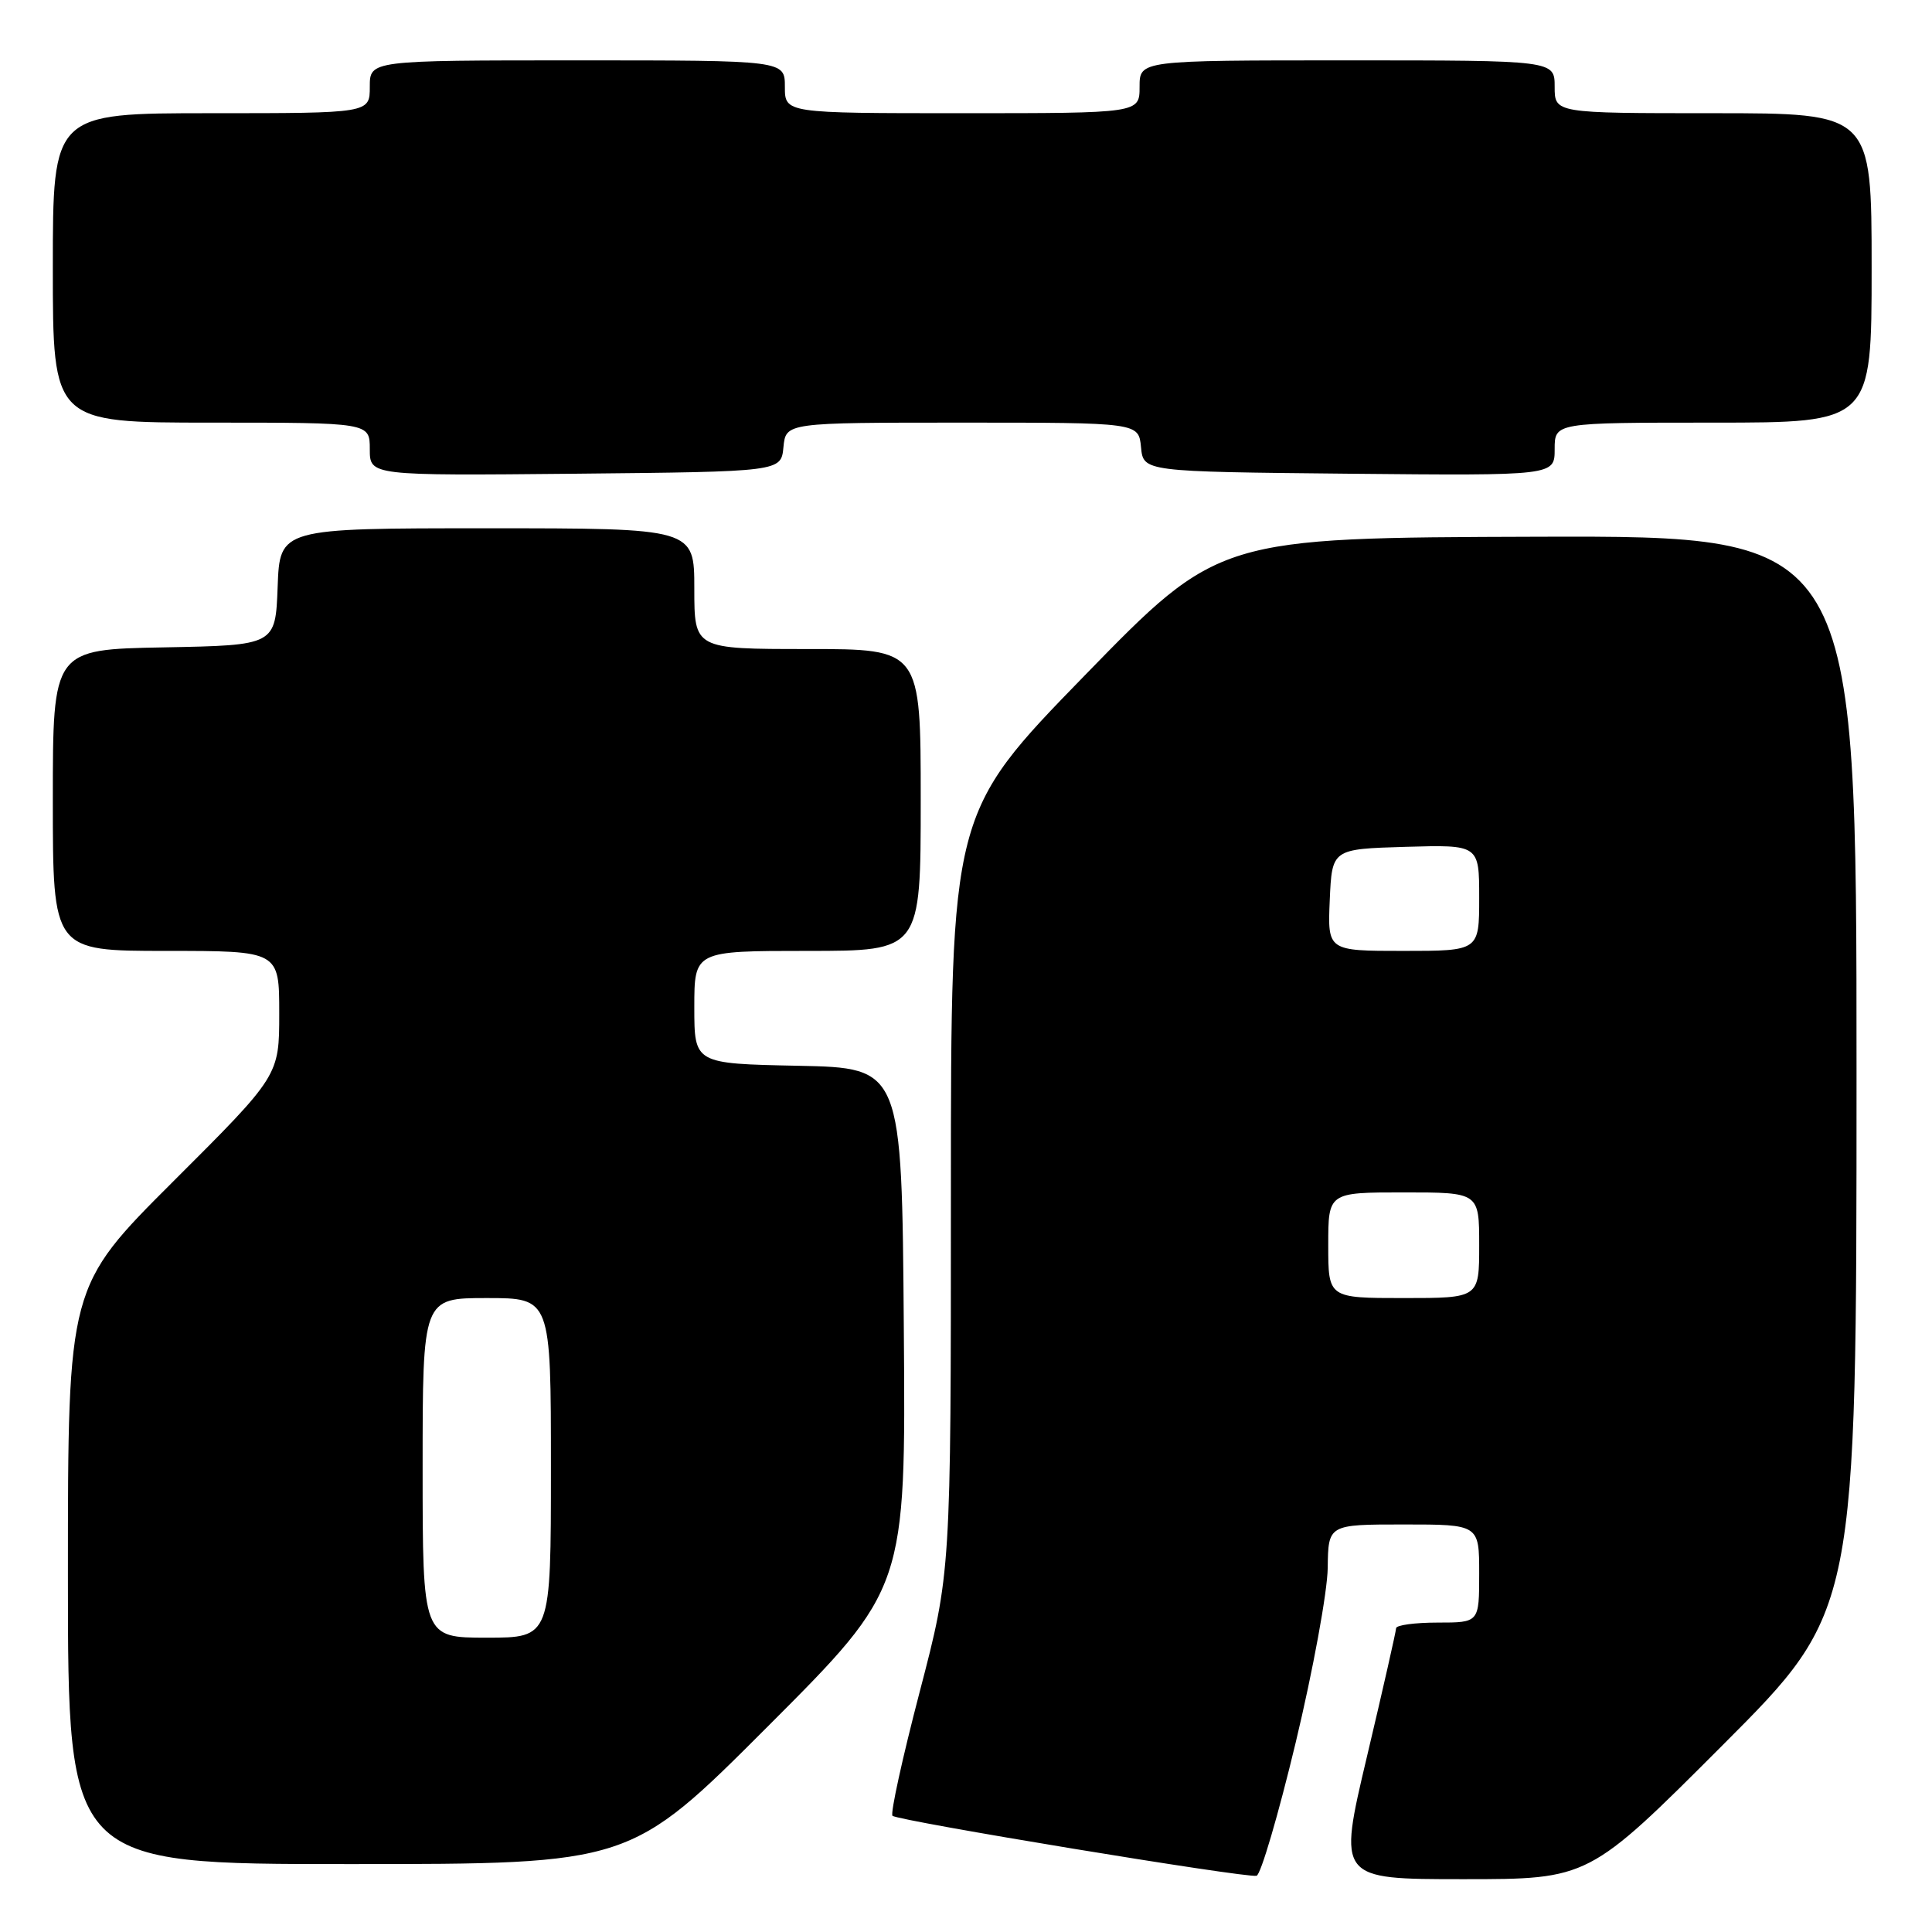 <?xml version="1.0" encoding="UTF-8" standalone="no"?>
<!DOCTYPE svg PUBLIC "-//W3C//DTD SVG 1.1//EN" "http://www.w3.org/Graphics/SVG/1.1/DTD/svg11.dtd" >
<svg xmlns="http://www.w3.org/2000/svg" xmlns:xlink="http://www.w3.org/1999/xlink" version="1.1" viewBox="0 0 256 256">
 <g >
 <path fill="currentColor"
d=" M 171.68 230.92 C 173.98 221.34 175.89 210.91 175.93 207.75 C 176.00 202.00 176.00 202.00 186.00 202.00 C 196.00 202.00 196.00 202.00 196.00 208.50 C 196.00 215.00 196.00 215.00 190.50 215.00 C 187.47 215.00 184.99 215.34 184.99 215.75 C 184.98 216.16 183.25 223.81 181.13 232.75 C 177.28 249.00 177.28 249.00 193.90 249.00 C 210.52 249.00 210.52 249.00 228.26 231.24 C 246.00 213.48 246.00 213.48 246.00 142.24 C 246.00 71.00 246.00 71.00 203.75 71.12 C 161.50 71.25 161.50 71.25 143.75 89.48 C 126.00 107.71 126.00 107.71 126.00 158.03 C 126.00 208.34 126.00 208.34 121.86 224.19 C 119.58 232.91 117.96 240.29 118.26 240.60 C 118.92 241.26 165.07 248.87 166.50 248.55 C 167.05 248.43 169.38 240.50 171.68 230.92 Z  M 101.77 228.73 C 120.03 210.45 120.03 210.45 119.76 175.98 C 119.50 141.50 119.50 141.50 105.75 141.22 C 92.00 140.94 92.00 140.94 92.00 133.47 C 92.00 126.00 92.00 126.00 107.00 126.00 C 122.00 126.00 122.00 126.00 122.00 106.00 C 122.00 86.00 122.00 86.00 107.00 86.00 C 92.00 86.00 92.00 86.00 92.00 78.00 C 92.00 70.00 92.00 70.00 64.54 70.00 C 37.08 70.00 37.08 70.00 36.79 77.75 C 36.50 85.50 36.50 85.50 21.75 85.78 C 7.00 86.05 7.00 86.05 7.00 106.03 C 7.00 126.00 7.00 126.00 22.00 126.00 C 37.00 126.00 37.00 126.00 37.00 134.26 C 37.00 142.53 37.00 142.53 23.00 156.50 C 9.00 170.47 9.00 170.47 9.00 208.74 C 9.00 247.00 9.00 247.00 46.26 247.00 C 83.52 247.00 83.52 247.00 101.77 228.73 Z  M 103.81 59.25 C 104.13 56.00 104.13 56.00 127.50 56.00 C 150.87 56.00 150.87 56.00 151.19 59.25 C 151.50 62.50 151.50 62.50 178.75 62.77 C 206.00 63.03 206.00 63.03 206.00 59.52 C 206.00 56.00 206.00 56.00 227.00 56.00 C 248.00 56.00 248.00 56.00 248.00 35.50 C 248.00 15.00 248.00 15.00 227.00 15.00 C 206.00 15.00 206.00 15.00 206.00 11.50 C 206.00 8.00 206.00 8.00 178.50 8.00 C 151.00 8.00 151.00 8.00 151.00 11.50 C 151.00 15.00 151.00 15.00 127.50 15.00 C 104.00 15.00 104.00 15.00 104.00 11.50 C 104.00 8.00 104.00 8.00 76.50 8.00 C 49.00 8.00 49.00 8.00 49.00 11.50 C 49.00 15.00 49.00 15.00 28.00 15.00 C 7.00 15.00 7.00 15.00 7.00 35.50 C 7.00 56.00 7.00 56.00 28.00 56.00 C 49.00 56.00 49.00 56.00 49.00 59.52 C 49.00 63.03 49.00 63.03 76.25 62.77 C 103.50 62.50 103.50 62.50 103.81 59.25 Z  M 176.00 165.00 C 176.00 158.00 176.00 158.00 186.00 158.00 C 196.00 158.00 196.00 158.00 196.00 165.00 C 196.00 172.00 196.00 172.00 186.00 172.00 C 176.00 172.00 176.00 172.00 176.00 165.00 Z  M 176.20 119.25 C 176.50 112.50 176.50 112.50 186.25 112.21 C 196.00 111.93 196.00 111.93 196.00 118.96 C 196.00 126.00 196.00 126.00 185.95 126.00 C 175.91 126.00 175.91 126.00 176.20 119.25 Z  M 56.00 194.50 C 56.00 172.00 56.00 172.00 64.50 172.00 C 73.00 172.00 73.00 172.00 73.00 194.50 C 73.00 217.00 73.00 217.00 64.50 217.00 C 56.00 217.00 56.00 217.00 56.00 194.50 Z "/>
</g>
</svg>